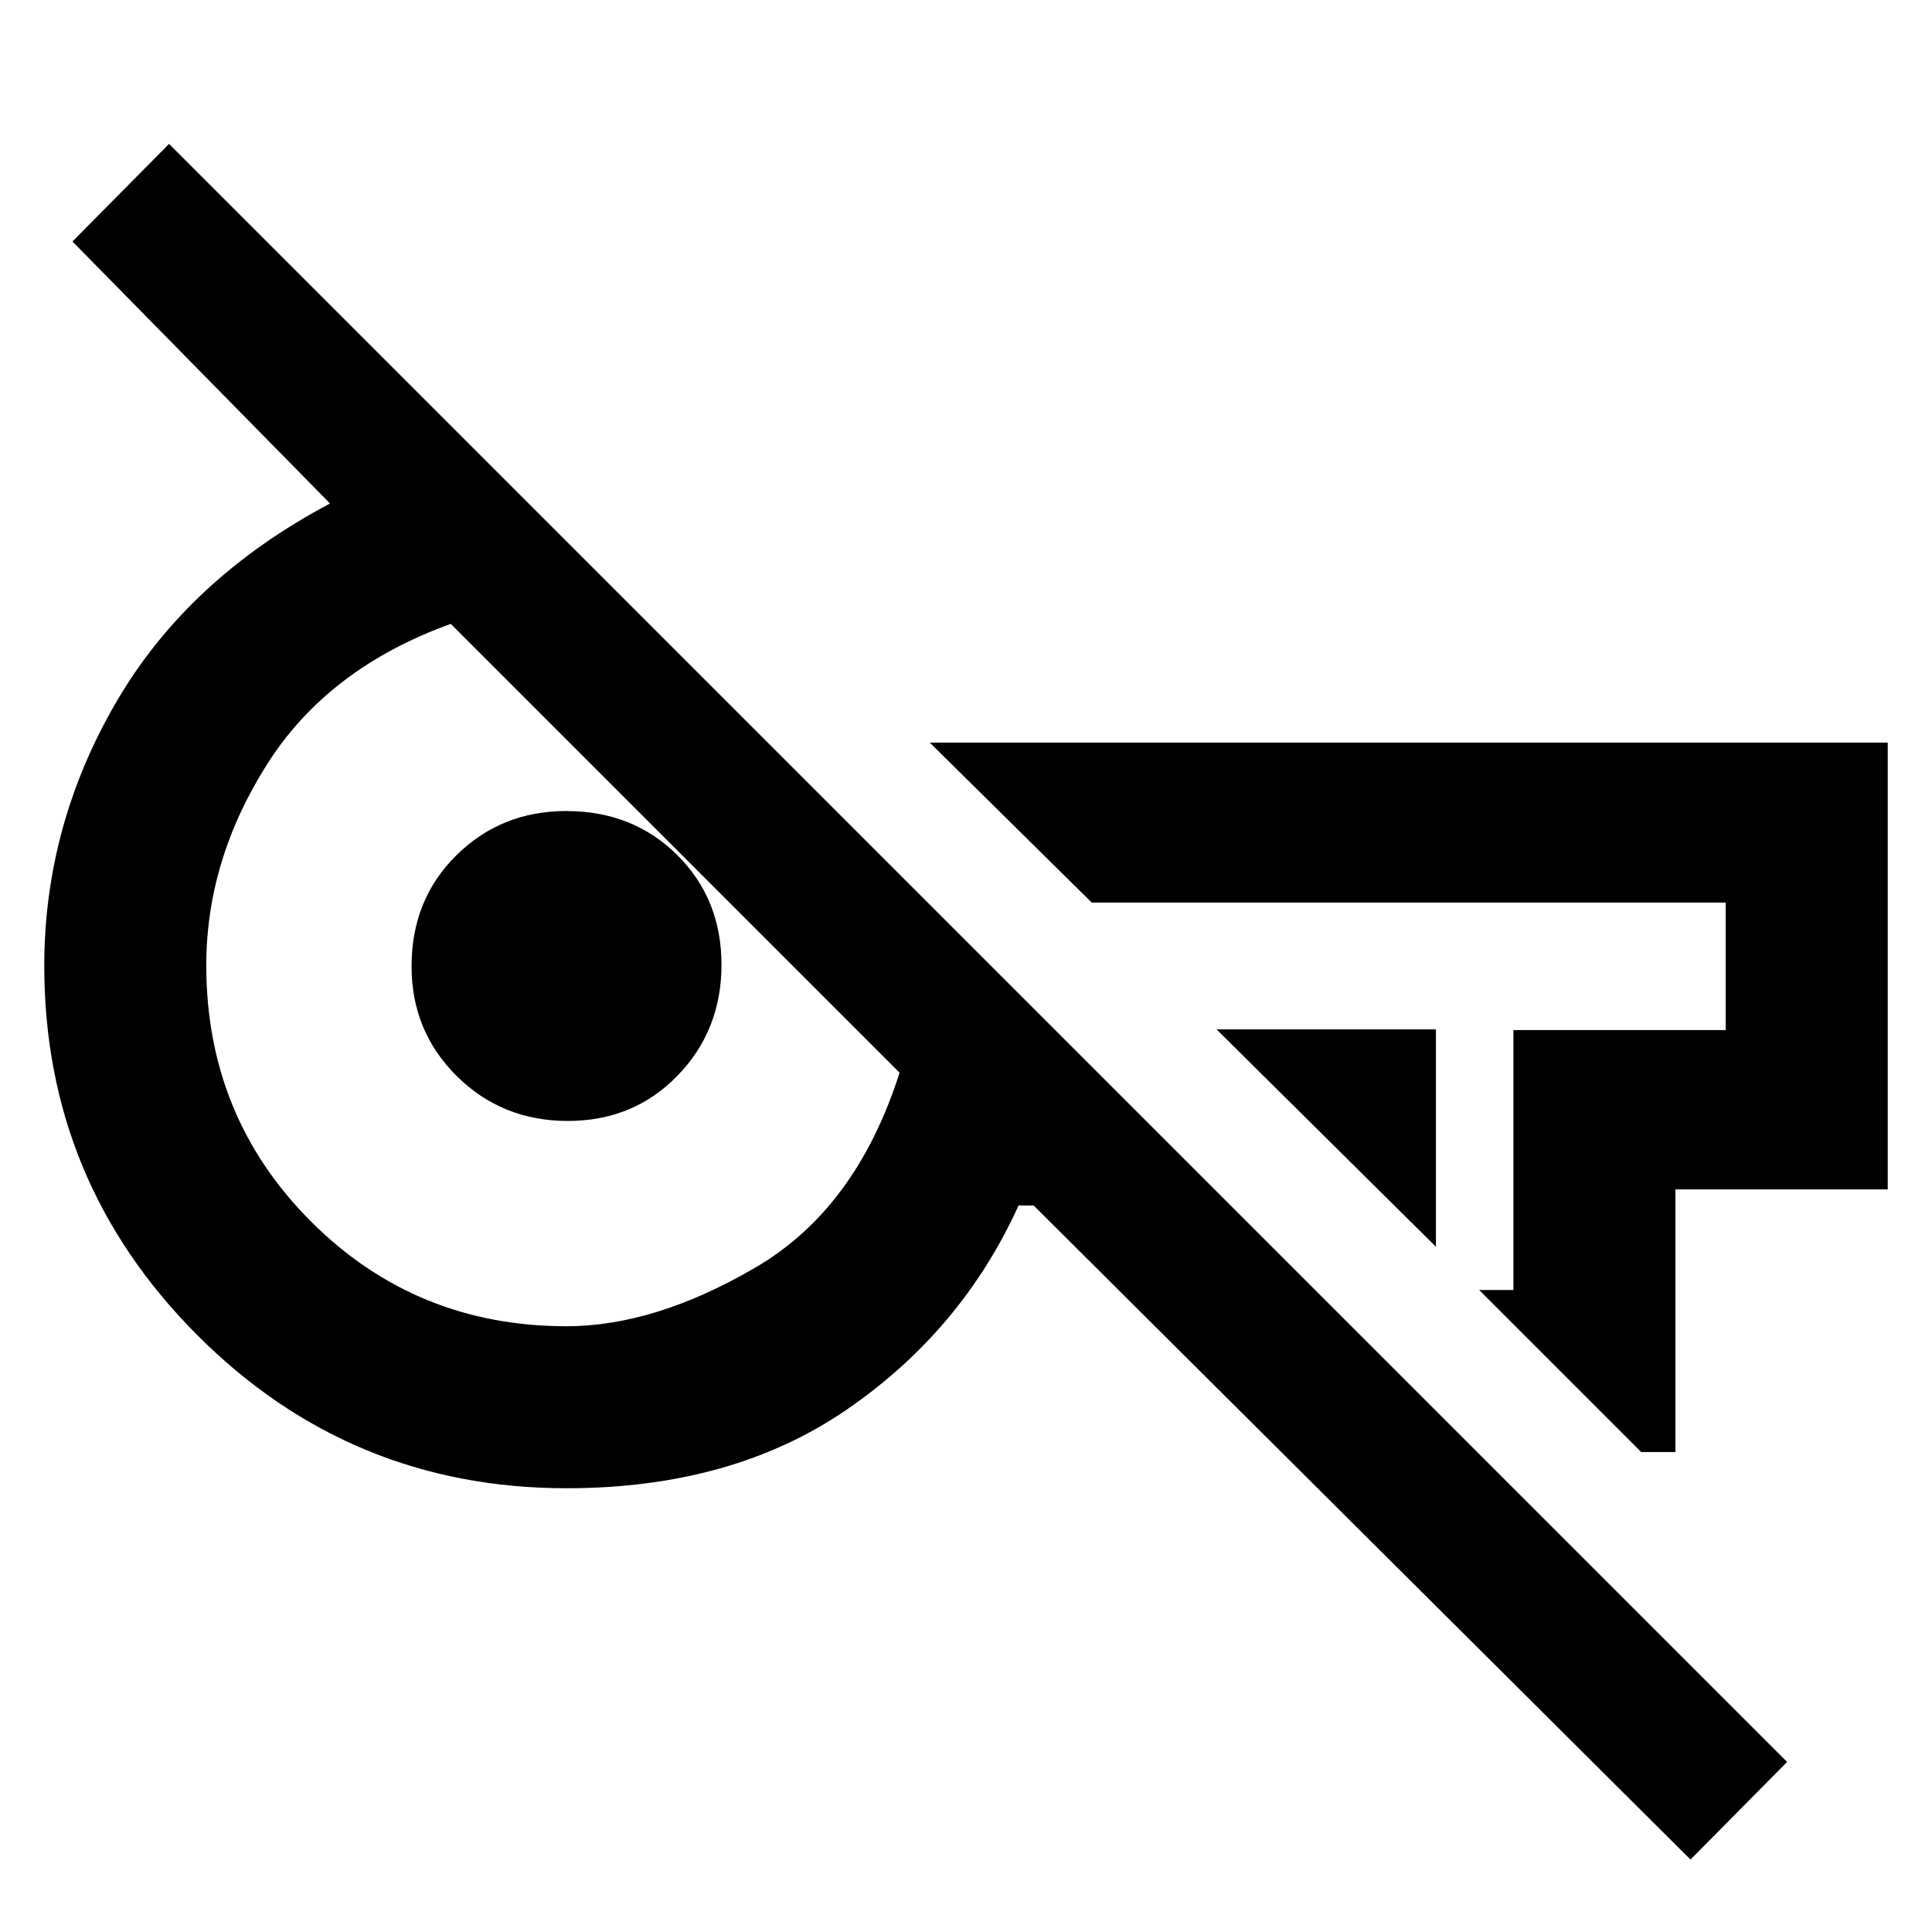 <svg xmlns="http://www.w3.org/2000/svg" height="48" viewBox="0 -960 960 960" width="48"><path d="M840-36 513.62-361h-7.5Q478-299 421-259.75q-56.99 39.25-139.46 39.25-107.6 0-183.57-76.15Q22-372.79 22-480q0-69.75 35.75-131.13Q93.5-672.5 164-709.81L36-840l48-48.5 804 804L840-36ZM713.5-340.5l-109-108h109v108Zm102 102L735-319h17v-129.16h105.5v-63.34h-315L462-591h476v222H832.5v130.5h-17Zm-534-62.5q44 0 94-29.25T447-427L224-650q-61 22-91.25 69.7t-30.25 99.96q0 75.25 52.04 127.3Q206.59-301 281.5-301Zm.64-102q-32.64 0-55.14-22.26-22.5-22.27-22.5-54.6 0-33.14 22.26-55.14 22.27-22 54.6-22 33.14 0 55.14 21.86t22 54.5q0 32.64-21.86 55.14t-54.5 22.5ZM577-477Zm-302.5 1.5Z"/></svg>